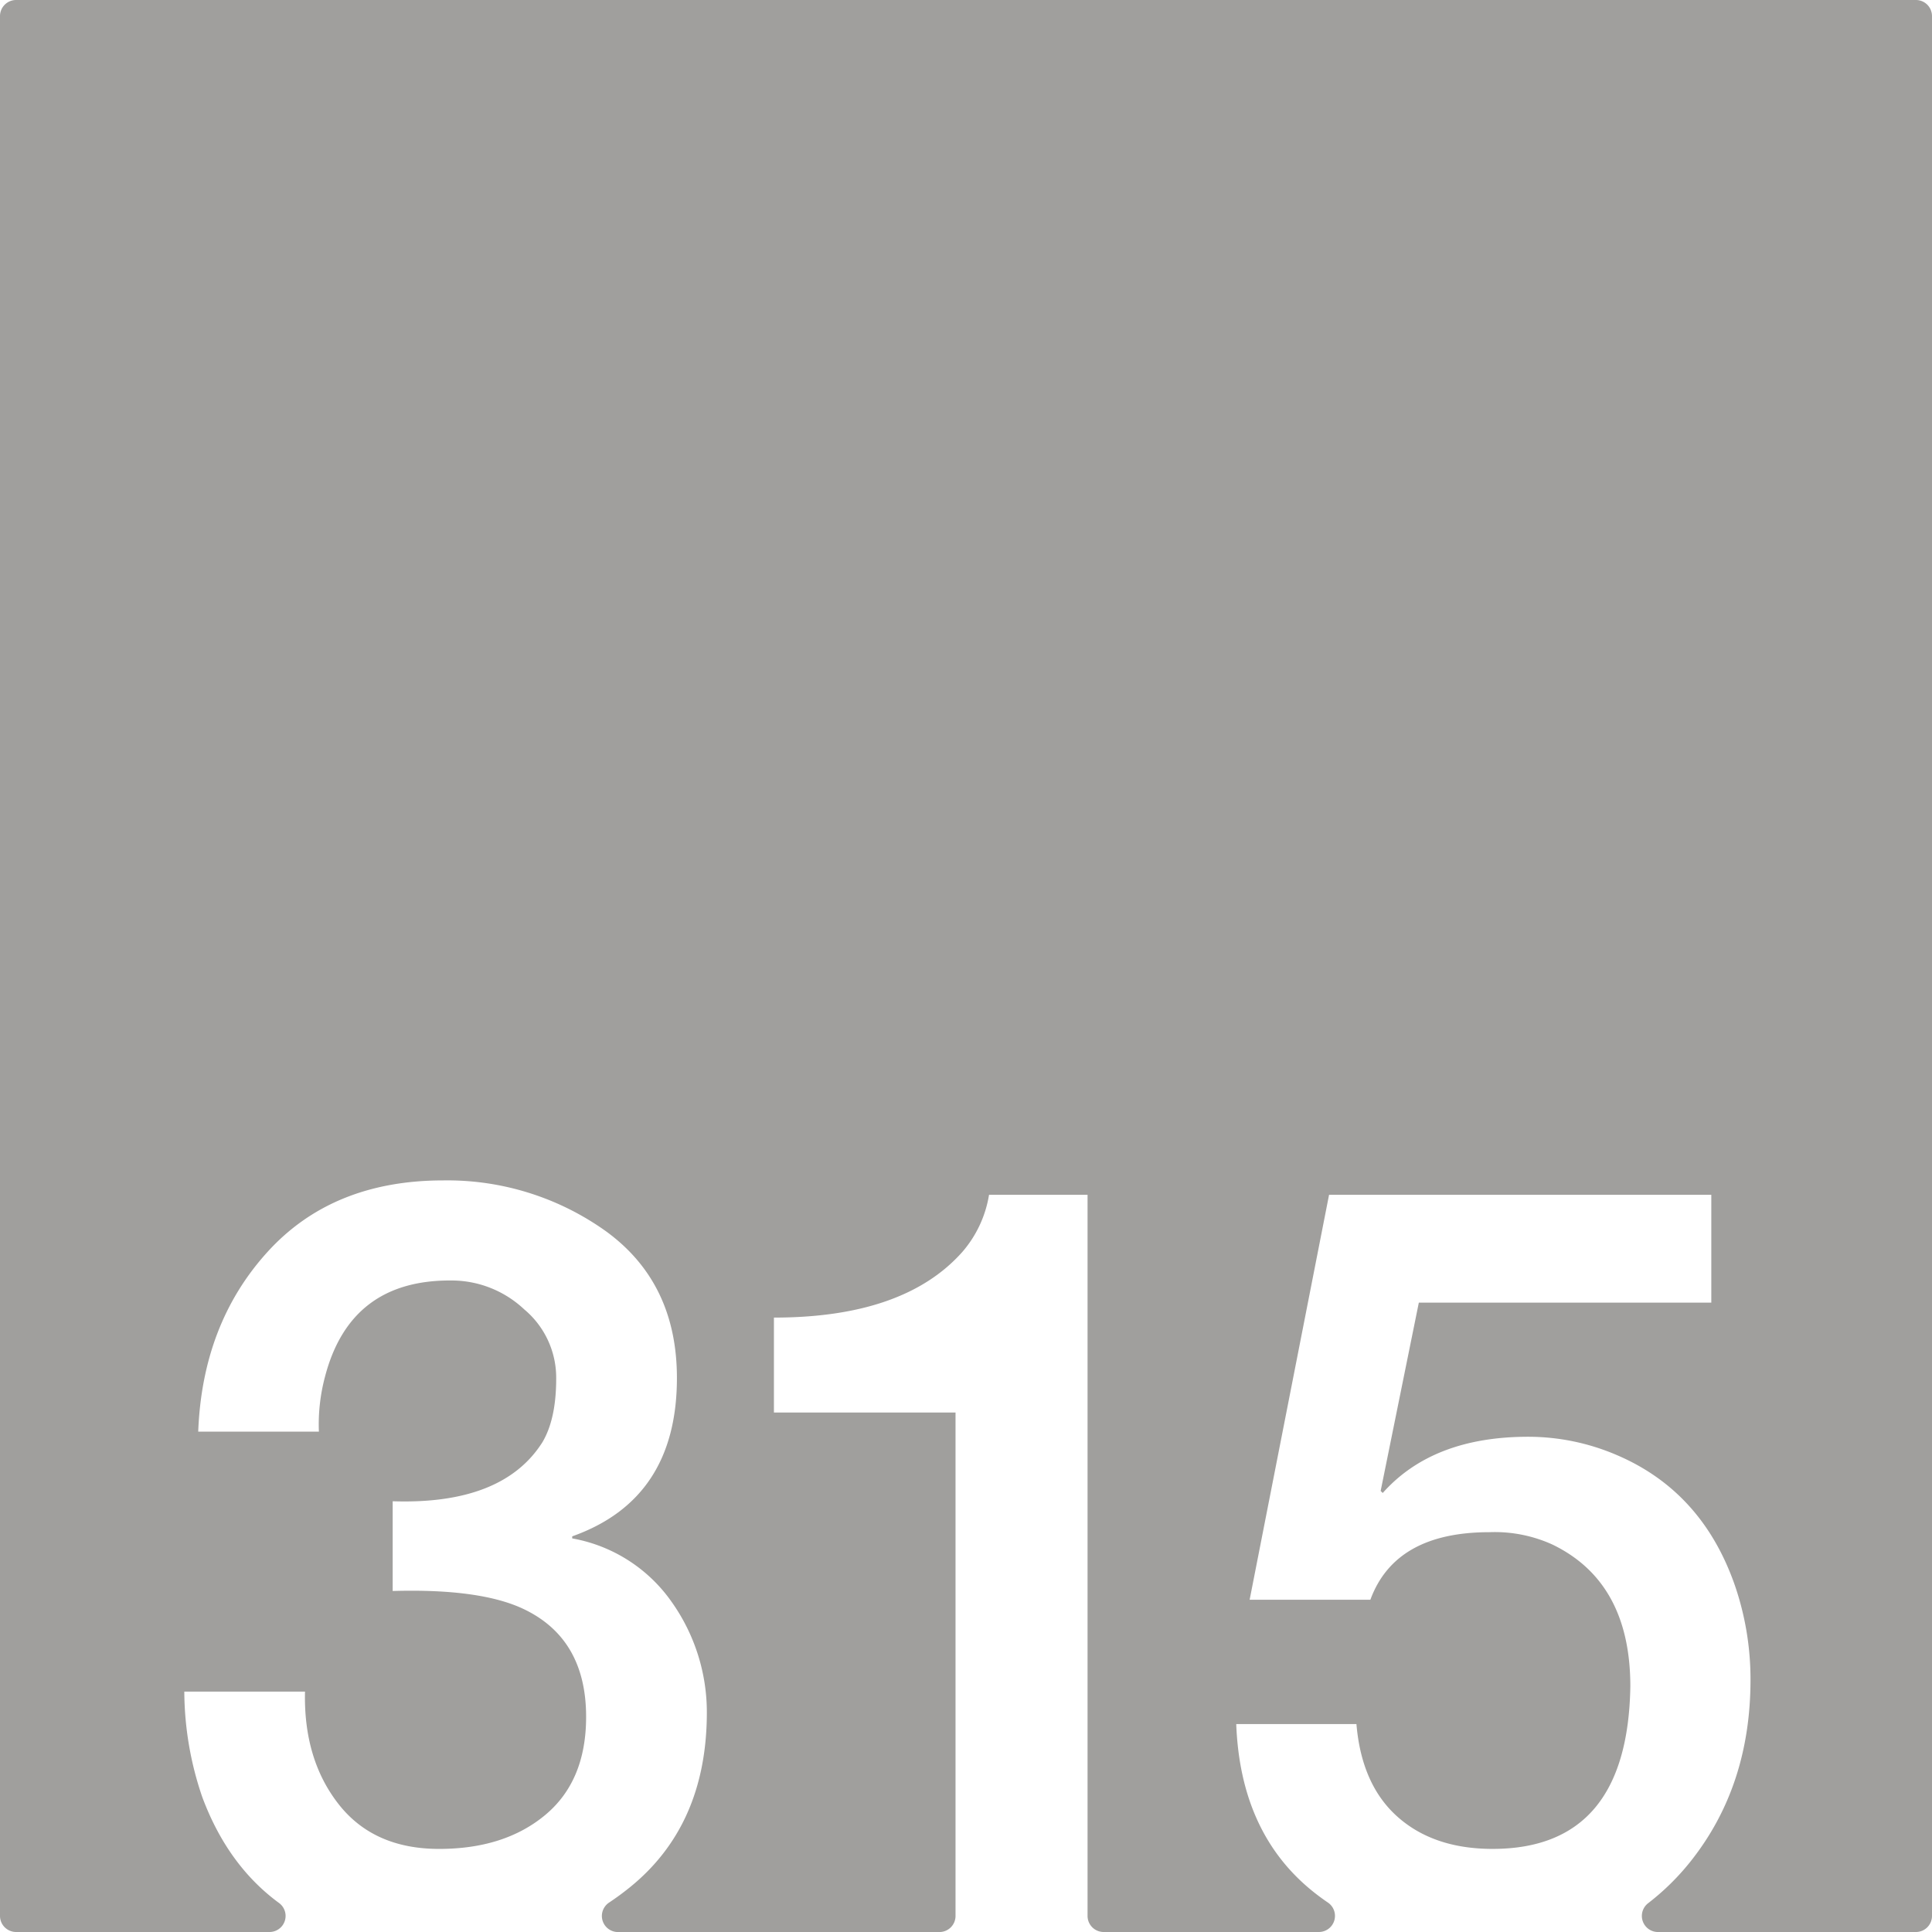 <svg xmlns="http://www.w3.org/2000/svg" width="120mm" height="120mm" viewBox="0 0 340.157 340.157">
  <g id="Zimmernummer">
      <g id="Z-03-315-E">
        <path fill="#A09f9d" stroke="none" d="M337.323,0H2.835A2.835,2.835,0,0,0,0,2.835V337.323a2.834,2.834,0,0,0,2.834,2.834H47.451a2.828,2.828,0,0,0,1.672-5.111q-9.015-6.613-13.494-18.6a57.88,57.88,0,0,1-3.179-18.618H53.7q-.273,11.9,5.9,19.8t17.71,7.9q11.534,0,18.709-5.994t7.175-17.256q0-13.623-10.808-18.89-7.629-3.724-23.25-3.27v-15.8q19.345.636,26.338-10.353,2.453-4.088,2.452-11.262a15.673,15.673,0,0,0-5.631-12.17,18.692,18.692,0,0,0-12.9-5.086q-17.711-.089-22.16,16.893a32.541,32.541,0,0,0-1.09,9.718H34.9q.726-18.983,12.17-31.606t30.97-12.624a47.992,47.992,0,0,1,28.7,8.991q12.441,9.083,12.442,25.793,0,21.344-18.436,27.882v.364a27.2,27.2,0,0,1,17.437,11.08,33.6,33.6,0,0,1,6.267,19.8q-.091,19.709-13.623,30.607-1.748,1.407-3.588,2.63a2.829,2.829,0,0,0,1.564,5.189H165.4a2.834,2.834,0,0,0,2.835-2.834V248.692H136.261V231.981q22.887,0,33.149-11.534a20.3,20.3,0,0,0,4.723-10.081H191.48V337.323a2.834,2.834,0,0,0,2.834,2.834h37.9a2.837,2.837,0,0,0,1.549-5.208q-1.373-.935-2.662-1.975-12.717-10.263-13.442-29.426h21.162q.906,10.716,7.265,16.348t16.711,5.63q23.793,0,24.249-28.608,0-18.345-13.714-24.976a24.52,24.52,0,0,0-11.08-2.179q-16.62,0-20.979,11.9H220.016L234,210.366h67.3v18.982H249.805L243.084,262.5l.363.363q8.809-9.9,25.612-9.9a39.525,39.525,0,0,1,15.712,3.269q14.985,6.45,20.707,22.978a50.891,50.891,0,0,1,2.724,16.529q0,18.711-10.535,31.969a43.2,43.2,0,0,1-7.515,7.4,2.83,2.83,0,0,0,1.764,5.052h45.407a2.834,2.834,0,0,0,2.834-2.834V2.835A2.834,2.834,0,0,0,337.323,0Z"/>
      </g>
    </g>
</svg>
